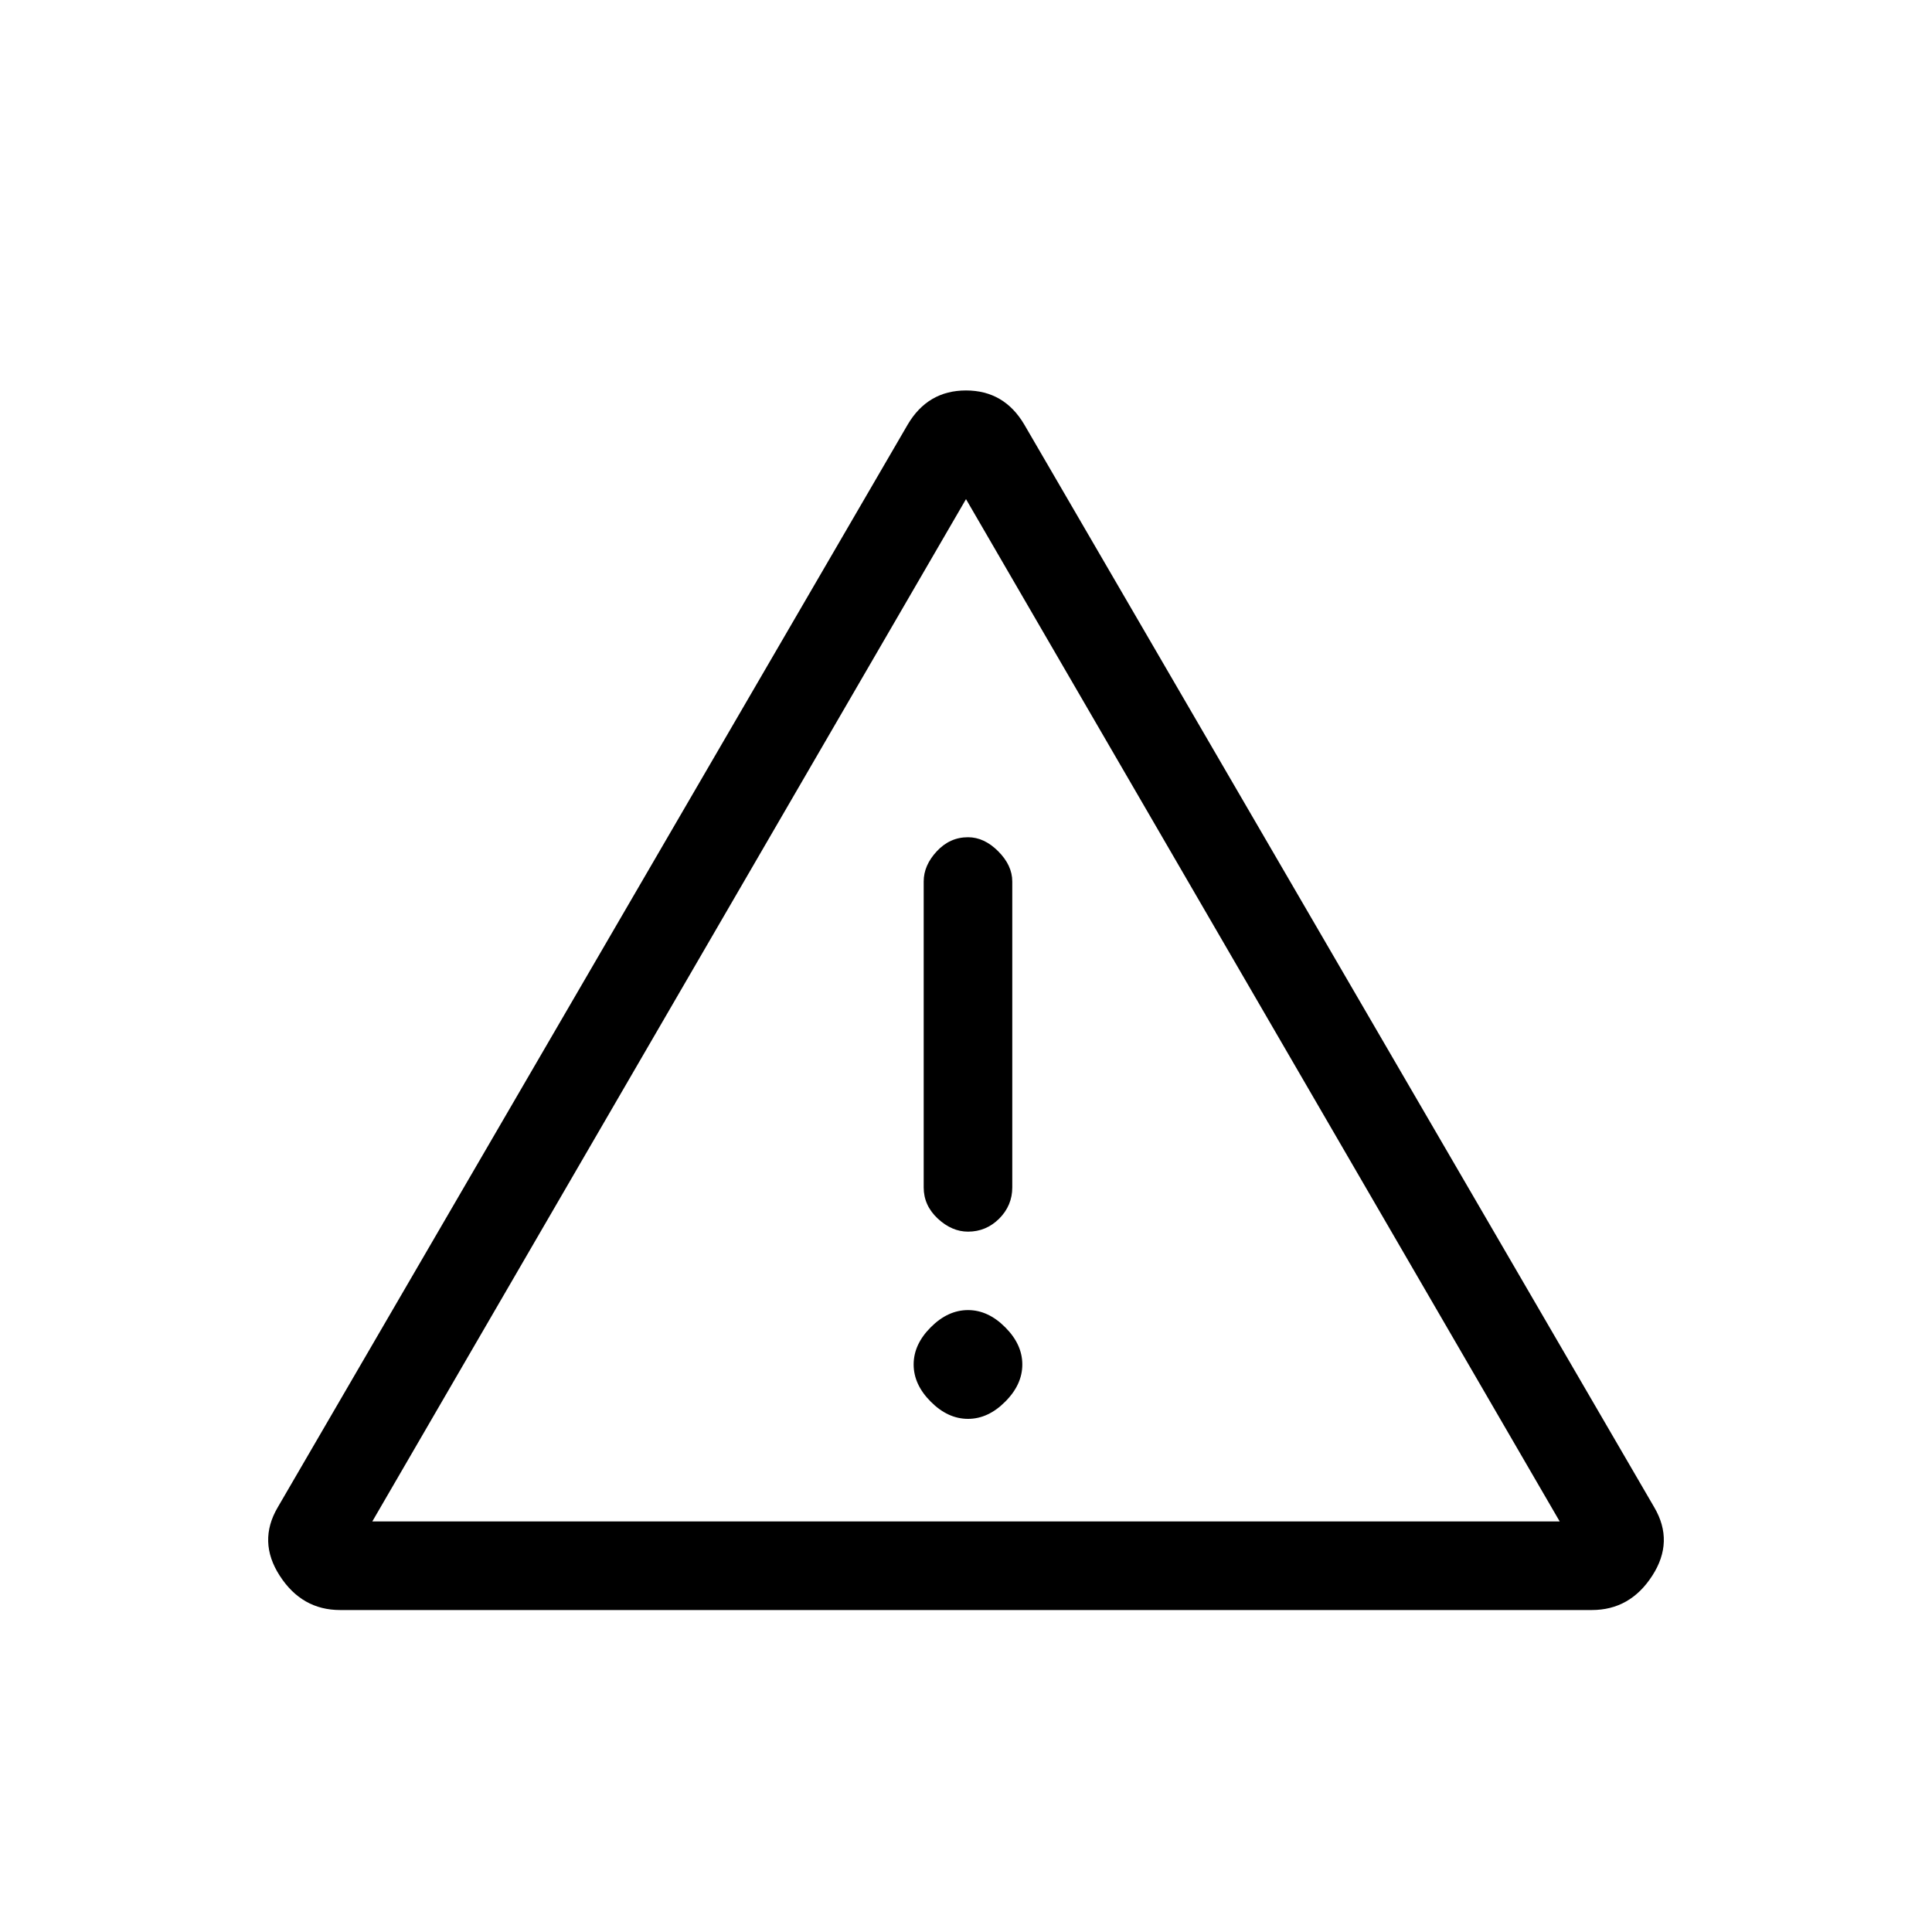 <svg xmlns="http://www.w3.org/2000/svg" height="20" width="20"><path d="M10.021 10.458ZM3.521 16.667Q3.125 16.667 2.896 16.312Q2.667 15.958 2.875 15.604L9.396 4.396Q9.604 4.042 10 4.042Q10.396 4.042 10.604 4.396L17.125 15.604Q17.333 15.958 17.104 16.312Q16.875 16.667 16.479 16.667ZM10.021 8.667Q9.833 8.667 9.698 8.812Q9.562 8.958 9.562 9.125V12.292Q9.562 12.479 9.708 12.615Q9.854 12.75 10.021 12.75Q10.208 12.75 10.344 12.615Q10.479 12.479 10.479 12.292V9.125Q10.479 8.958 10.333 8.812Q10.188 8.667 10.021 8.667ZM10.021 14.688Q10.229 14.688 10.406 14.51Q10.583 14.333 10.583 14.125Q10.583 13.917 10.406 13.74Q10.229 13.562 10.021 13.562Q9.812 13.562 9.635 13.74Q9.458 13.917 9.458 14.125Q9.458 14.333 9.635 14.51Q9.812 14.688 10.021 14.688ZM3.854 15.75H16.146L10 5.167Z"/></svg>
